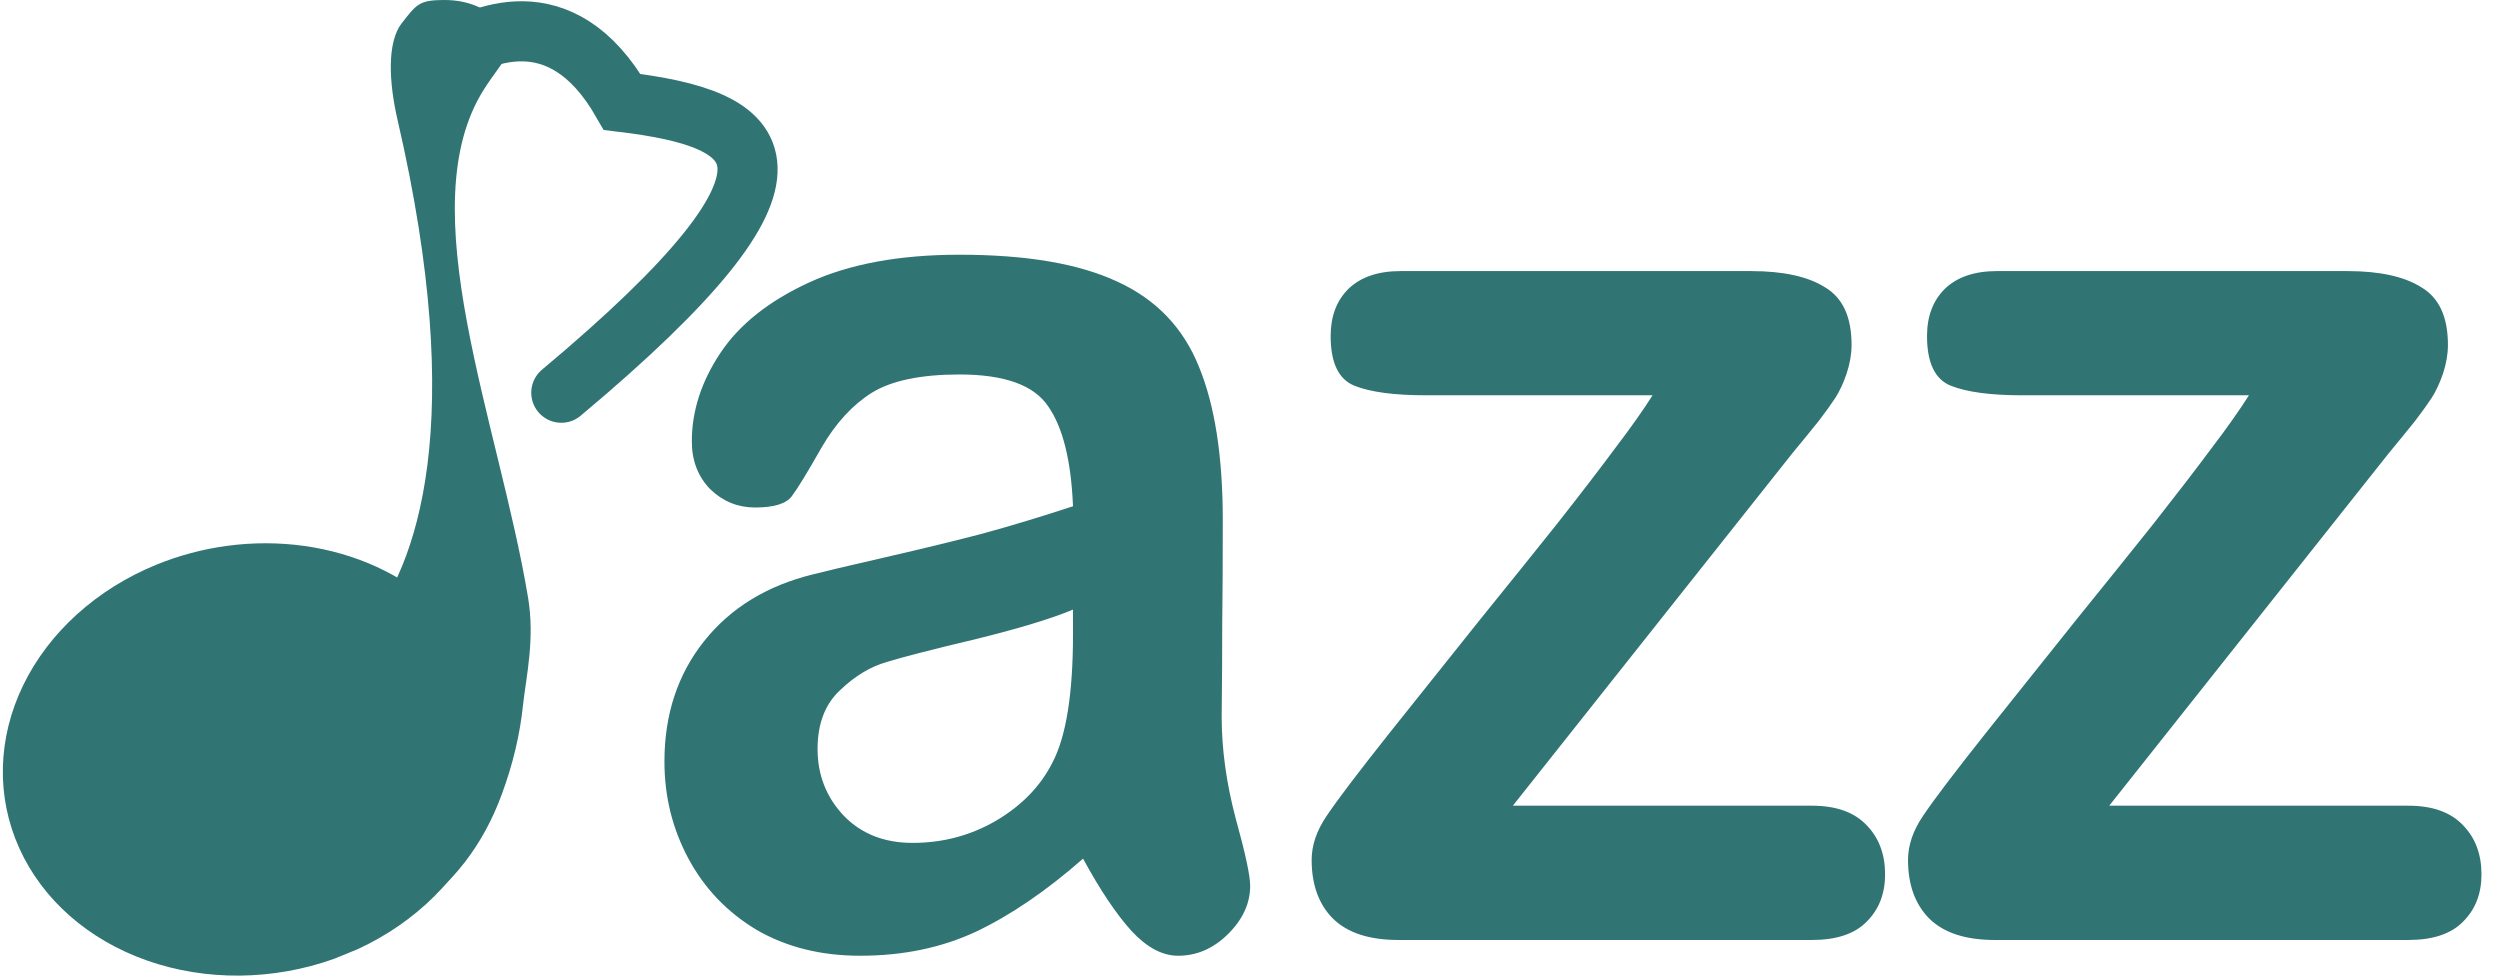 <svg width="115" height="45" viewBox="0 0 115 45" fill="none" xmlns="http://www.w3.org/2000/svg">
<path d="M20.434 0C19.269 0 19.161 0.204 18.475 1.074C17.807 1.944 17.879 3.754 18.29 5.527C24.756 33.473 9.026 31.733 14.816 30.199C19.638 28.921 14.966 37.12 11.589 37.12C10.321 37.12 9.344 36.801 8.658 36.163C7.973 35.525 7.484 34.761 7.193 33.872C6.902 32.983 6.611 31.794 6.319 30.305C6.045 28.913 5.651 27.888 5.136 27.231C4.622 26.573 8.969 27.705 7.957 27.705C6.912 27.705 6.016 29.258 5.182 29.7C3.059 30.825 3.43 30.067 3.43 31.42C3.43 32.696 2.647 32.964 2.99 34.375C3.333 35.786 0.577 37.11 1.126 38.193C2.171 40.223 3.815 42.615 5.512 43.523C7.226 44.432 9.088 43.964 11.642 43.964C14.47 43.964 16.869 43.316 18.84 42.02C20.811 40.706 22.225 38.879 23.082 36.54C23.596 35.148 23.922 33.776 24.059 32.422C24.214 31.069 24.607 29.392 24.291 27.492C22.949 19.418 18.808 9.533 22.269 4.1C23.169 2.687 23.939 2.175 23.236 1.305C22.55 0.435 21.617 0 20.434 0V0ZM44.138 11.717C41.379 11.717 39.074 12.142 37.223 12.992C35.372 13.843 34.009 14.926 33.135 16.241C32.261 17.555 31.824 18.908 31.824 20.3C31.824 21.189 32.106 21.924 32.672 22.505C33.255 23.065 33.94 23.345 34.728 23.345C35.603 23.345 36.168 23.171 36.425 22.823C36.7 22.456 37.154 21.712 37.789 20.59C38.44 19.469 39.211 18.628 40.103 18.067C41.011 17.507 42.356 17.226 44.138 17.226C46.212 17.226 47.575 17.719 48.226 18.705C48.895 19.672 49.273 21.2 49.358 23.288C47.884 23.771 46.513 24.186 45.244 24.534C43.993 24.862 42.485 25.23 40.72 25.636C38.954 26.042 37.849 26.303 37.403 26.419C35.278 26.941 33.606 27.965 32.389 29.493C31.173 31.02 30.564 32.867 30.564 35.032C30.564 36.637 30.932 38.125 31.669 39.498C32.406 40.87 33.452 41.963 34.806 42.775C36.177 43.568 37.763 43.964 39.563 43.964C41.534 43.964 43.308 43.597 44.885 42.862C46.479 42.108 48.124 40.986 49.821 39.498C50.609 40.948 51.355 42.06 52.058 42.833C52.761 43.587 53.471 43.964 54.191 43.964C55.048 43.964 55.811 43.635 56.479 42.977C57.165 42.301 57.508 41.557 57.508 40.745C57.508 40.281 57.285 39.247 56.84 37.642C56.411 36.018 56.197 34.461 56.197 32.973C56.214 31.387 56.223 29.947 56.223 28.652C56.24 27.357 56.248 25.781 56.248 23.925C56.248 20.986 55.88 18.628 55.143 16.849C54.423 15.071 53.18 13.775 51.415 12.963C49.649 12.132 47.224 11.717 44.138 11.717V11.717ZM64.424 12.47C63.395 12.47 62.598 12.741 62.033 13.283C61.484 13.824 61.21 14.549 61.21 15.458C61.21 16.695 61.579 17.458 62.316 17.748C63.053 18.038 64.141 18.183 65.581 18.183H76.019C75.591 18.86 75.016 19.672 74.296 20.619C73.594 21.566 72.703 22.726 71.623 24.099C70.543 25.452 69.369 26.912 68.101 28.478C66.85 30.044 65.452 31.794 63.91 33.727C62.453 35.564 61.493 36.83 61.03 37.526C60.567 38.203 60.336 38.88 60.336 39.556C60.336 40.697 60.662 41.596 61.313 42.253C61.982 42.911 62.985 43.239 64.322 43.239H83.347C84.478 43.239 85.317 42.959 85.866 42.398C86.431 41.837 86.714 41.112 86.714 40.223C86.714 39.295 86.431 38.541 85.866 37.961C85.3 37.362 84.461 37.062 83.347 37.062H69.591L82.447 20.852C82.927 20.271 83.329 19.779 83.655 19.372C83.981 18.947 84.238 18.589 84.427 18.299C84.615 18.009 84.786 17.642 84.94 17.198C85.095 16.733 85.172 16.288 85.172 15.863C85.172 14.587 84.769 13.707 83.964 13.224C83.175 12.721 82.035 12.47 80.544 12.47H64.424ZM91.857 12.47C90.829 12.47 90.032 12.741 89.466 13.283C88.918 13.824 88.643 14.549 88.643 15.458C88.643 16.695 89.011 17.458 89.749 17.748C90.486 18.038 91.574 18.183 93.014 18.183H103.452C103.023 18.86 102.45 19.672 101.73 20.619C101.027 21.566 100.135 22.726 99.055 24.099C97.975 25.452 96.802 26.912 95.533 28.478C94.282 30.044 92.885 31.794 91.342 33.727C89.885 35.564 88.926 36.83 88.463 37.526C88.001 38.203 87.769 38.88 87.769 39.556C87.769 40.697 88.094 41.596 88.746 42.253C89.414 42.911 90.417 43.239 91.754 43.239H110.779C111.91 43.239 112.751 42.959 113.299 42.398C113.865 41.837 114.148 41.112 114.148 40.223C114.148 39.295 113.865 38.541 113.299 37.961C112.734 37.362 111.893 37.062 110.779 37.062H97.025L109.88 20.852C110.359 20.271 110.762 19.779 111.088 19.372C111.413 18.947 111.67 18.589 111.859 18.299C112.047 18.009 112.219 17.642 112.374 17.198C112.528 16.733 112.605 16.288 112.605 15.863C112.605 14.587 112.202 13.707 111.396 13.224C110.608 12.721 109.468 12.47 107.977 12.47H91.857ZM49.358 28.043V29.174C49.358 31.919 49.041 33.891 48.407 35.09C47.858 36.173 46.993 37.062 45.81 37.758C44.645 38.434 43.367 38.773 41.979 38.773C40.676 38.773 39.622 38.357 38.816 37.526C38.011 36.675 37.608 35.65 37.608 34.452C37.608 33.292 37.952 32.393 38.637 31.755C39.323 31.097 40.043 30.662 40.797 30.45C41.551 30.218 42.905 29.87 44.859 29.406C46.83 28.922 48.33 28.468 49.358 28.043Z" fill="#307474"/>
<path d="M10.453 25.108C9.335 25.258 8.24 25.55 7.201 25.973C4.446 27.098 2.244 29.09 1.064 31.526C-0.116 33.963 -0.18 36.65 0.886 39.014C1.951 41.38 4.062 43.236 6.768 44.186C9.474 45.137 12.561 45.108 15.371 44.105L16.453 43.662C19.146 42.419 21.235 40.337 22.272 37.858C23.31 35.38 23.215 32.701 22.009 30.394C21.036 28.535 19.396 27.023 17.322 26.074C15.247 25.125 12.844 24.787 10.453 25.108H10.453Z" fill="#307474"/>
<path d="M20.451 2.609C22.016 1.642 25.792 -0.233 28.62 4.689C35.136 5.477 38.415 7.524 25.82 18.065" stroke="#307474" stroke-width="2.765" stroke-linecap="round"/>
</svg>
